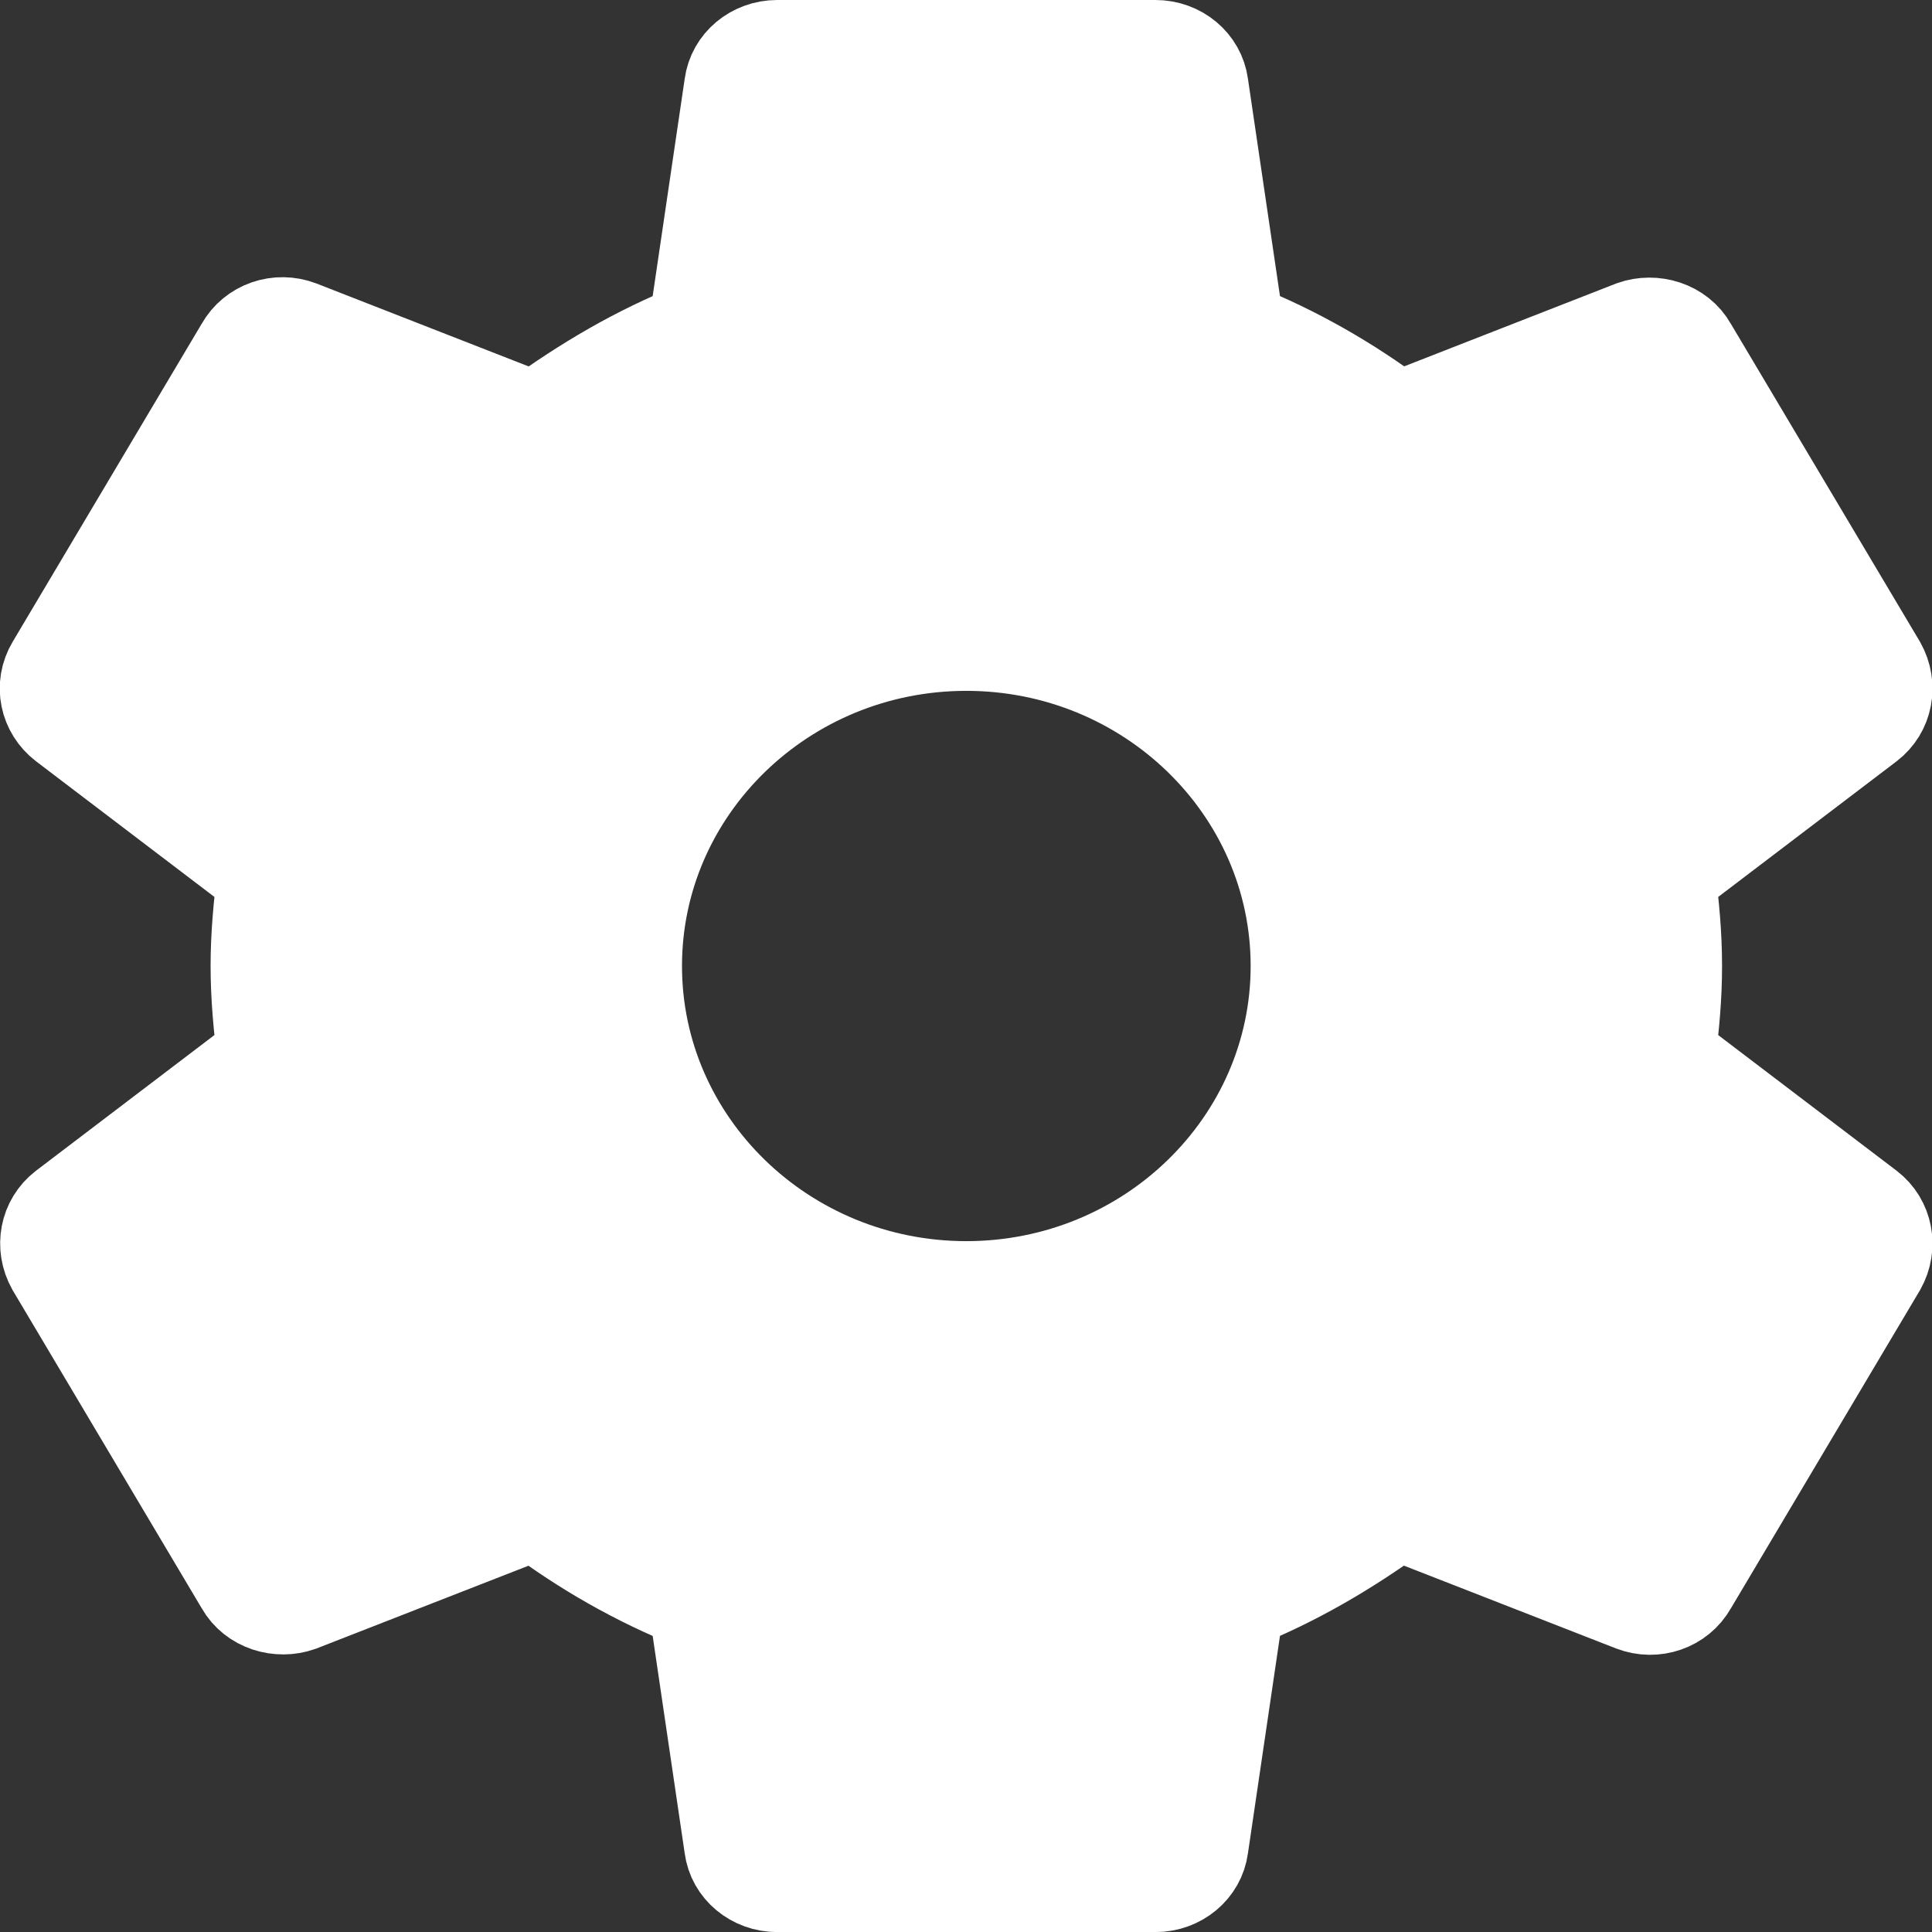 <?xml version="1.0" encoding="UTF-8" standalone="no"?>
<svg
   xmlns:dc="http://purl.org/dc/elements/1.1/"
   xmlns:cc="http://creativecommons.org/ns#"
   xmlns:rdf="http://www.w3.org/1999/02/22-rdf-syntax-ns#"
   xmlns:svg="http://www.w3.org/2000/svg"
   xmlns="http://www.w3.org/2000/svg"
   xmlns:sodipodi="http://sodipodi.sourceforge.net/DTD/sodipodi-0.dtd"
   xmlns:inkscape="http://www.inkscape.org/namespaces/inkscape"
   fill="#FFFFFF"
   height="24"
   viewBox="0 0 24 24"
   width="24"
   id="svg2"
   version="1.1"
   inkscape:version="0.91 r13725"
   sodipodi:docname="ic_settings_white_full_24px.svg">
  <rect x="0" y="0" width="24" height="24" fill="#333333" stroke="none"/>
  <defs
     id="defs10" />
  <sodipodi:namedview
     pagecolor="#aeffff"
     bordercolor="#666666"
     borderopacity="1"
     objecttolerance="10"
     gridtolerance="10"
     guidetolerance="10"
     inkscape:pageopacity="0"
     inkscape:pageshadow="2"
     inkscape:window-width="1314"
     inkscape:window-height="724"
     id="namedview8"
     showgrid="false"
     inkscape:zoom="9.8333333"
     inkscape:cx="12"
     inkscape:cy="12"
     inkscape:window-x="2194"
     inkscape:window-y="126"
     inkscape:window-maximized="0"
     inkscape:current-layer="svg2" />
  <path
     d="M0 0h24v24H0z"
     fill="none"
     id="path4" />
  <path
     d="M 20.731,13.119 C 20.778,12.754 20.813,12.388 20.813,12 c 0,-0.388 -0.035,-0.754 -0.082,-1.119 L 23.21,8.996 C 23.433,8.825 23.492,8.517 23.351,8.265 L 21.001,4.314 C 20.86,4.062 20.543,3.971 20.285,4.062 L 17.36,5.205 C 16.749,4.748 16.092,4.371 15.375,4.085 L 14.929,1.059 C 14.893,0.785 14.647,0.579 14.353,0.579 l -4.698,0 c -0.294,0 -0.54,0.206 -0.576,0.48 L 8.633,4.085 C 7.916,4.371 7.259,4.759 6.648,5.205 L 3.723,4.062 c -0.27,-0.103 -0.576,0 -0.717,0.251 L 0.657,8.265 C 0.505,8.517 0.575,8.825 0.798,8.996 L 3.277,10.881 C 3.23,11.246 3.195,11.623 3.195,12 c 0,0.377 0.035,0.754 0.082,1.119 L 0.798,15.004 C 0.575,15.175 0.516,15.483 0.657,15.735 l 2.349,3.952 c 0.141,0.251 0.458,0.343 0.717,0.251 l 2.925,-1.142 c 0.611,0.457 1.269,0.834 1.985,1.119 l 0.446,3.027 c 0.035,0.274 0.282,0.48 0.576,0.48 l 4.698,0 c 0.294,0 0.54,-0.206 0.576,-0.48 l 0.446,-3.027 c 0.717,-0.286 1.374,-0.674 1.985,-1.119 l 2.925,1.142 c 0.27,0.103 0.576,0 0.717,-0.251 l 2.349,-3.952 c 0.141,-0.251 0.082,-0.56 -0.141,-0.731 l -2.478,-1.884 z m -8.727,2.878 C 9.737,15.997 7.893,14.204 7.893,12 c 0,-2.204 1.844,-3.997 4.111,-3.997 2.267,0 4.111,1.793 4.111,3.997 0,2.204 -1.844,3.997 -4.111,3.997 z"
     id="path6"
     style="fill:#ffffff;stroke:#ffffff;stroke-width:1.158;stroke-opacity:1;fill-opacity:1"
     inkscape:connector-curvature="0" />
</svg>
